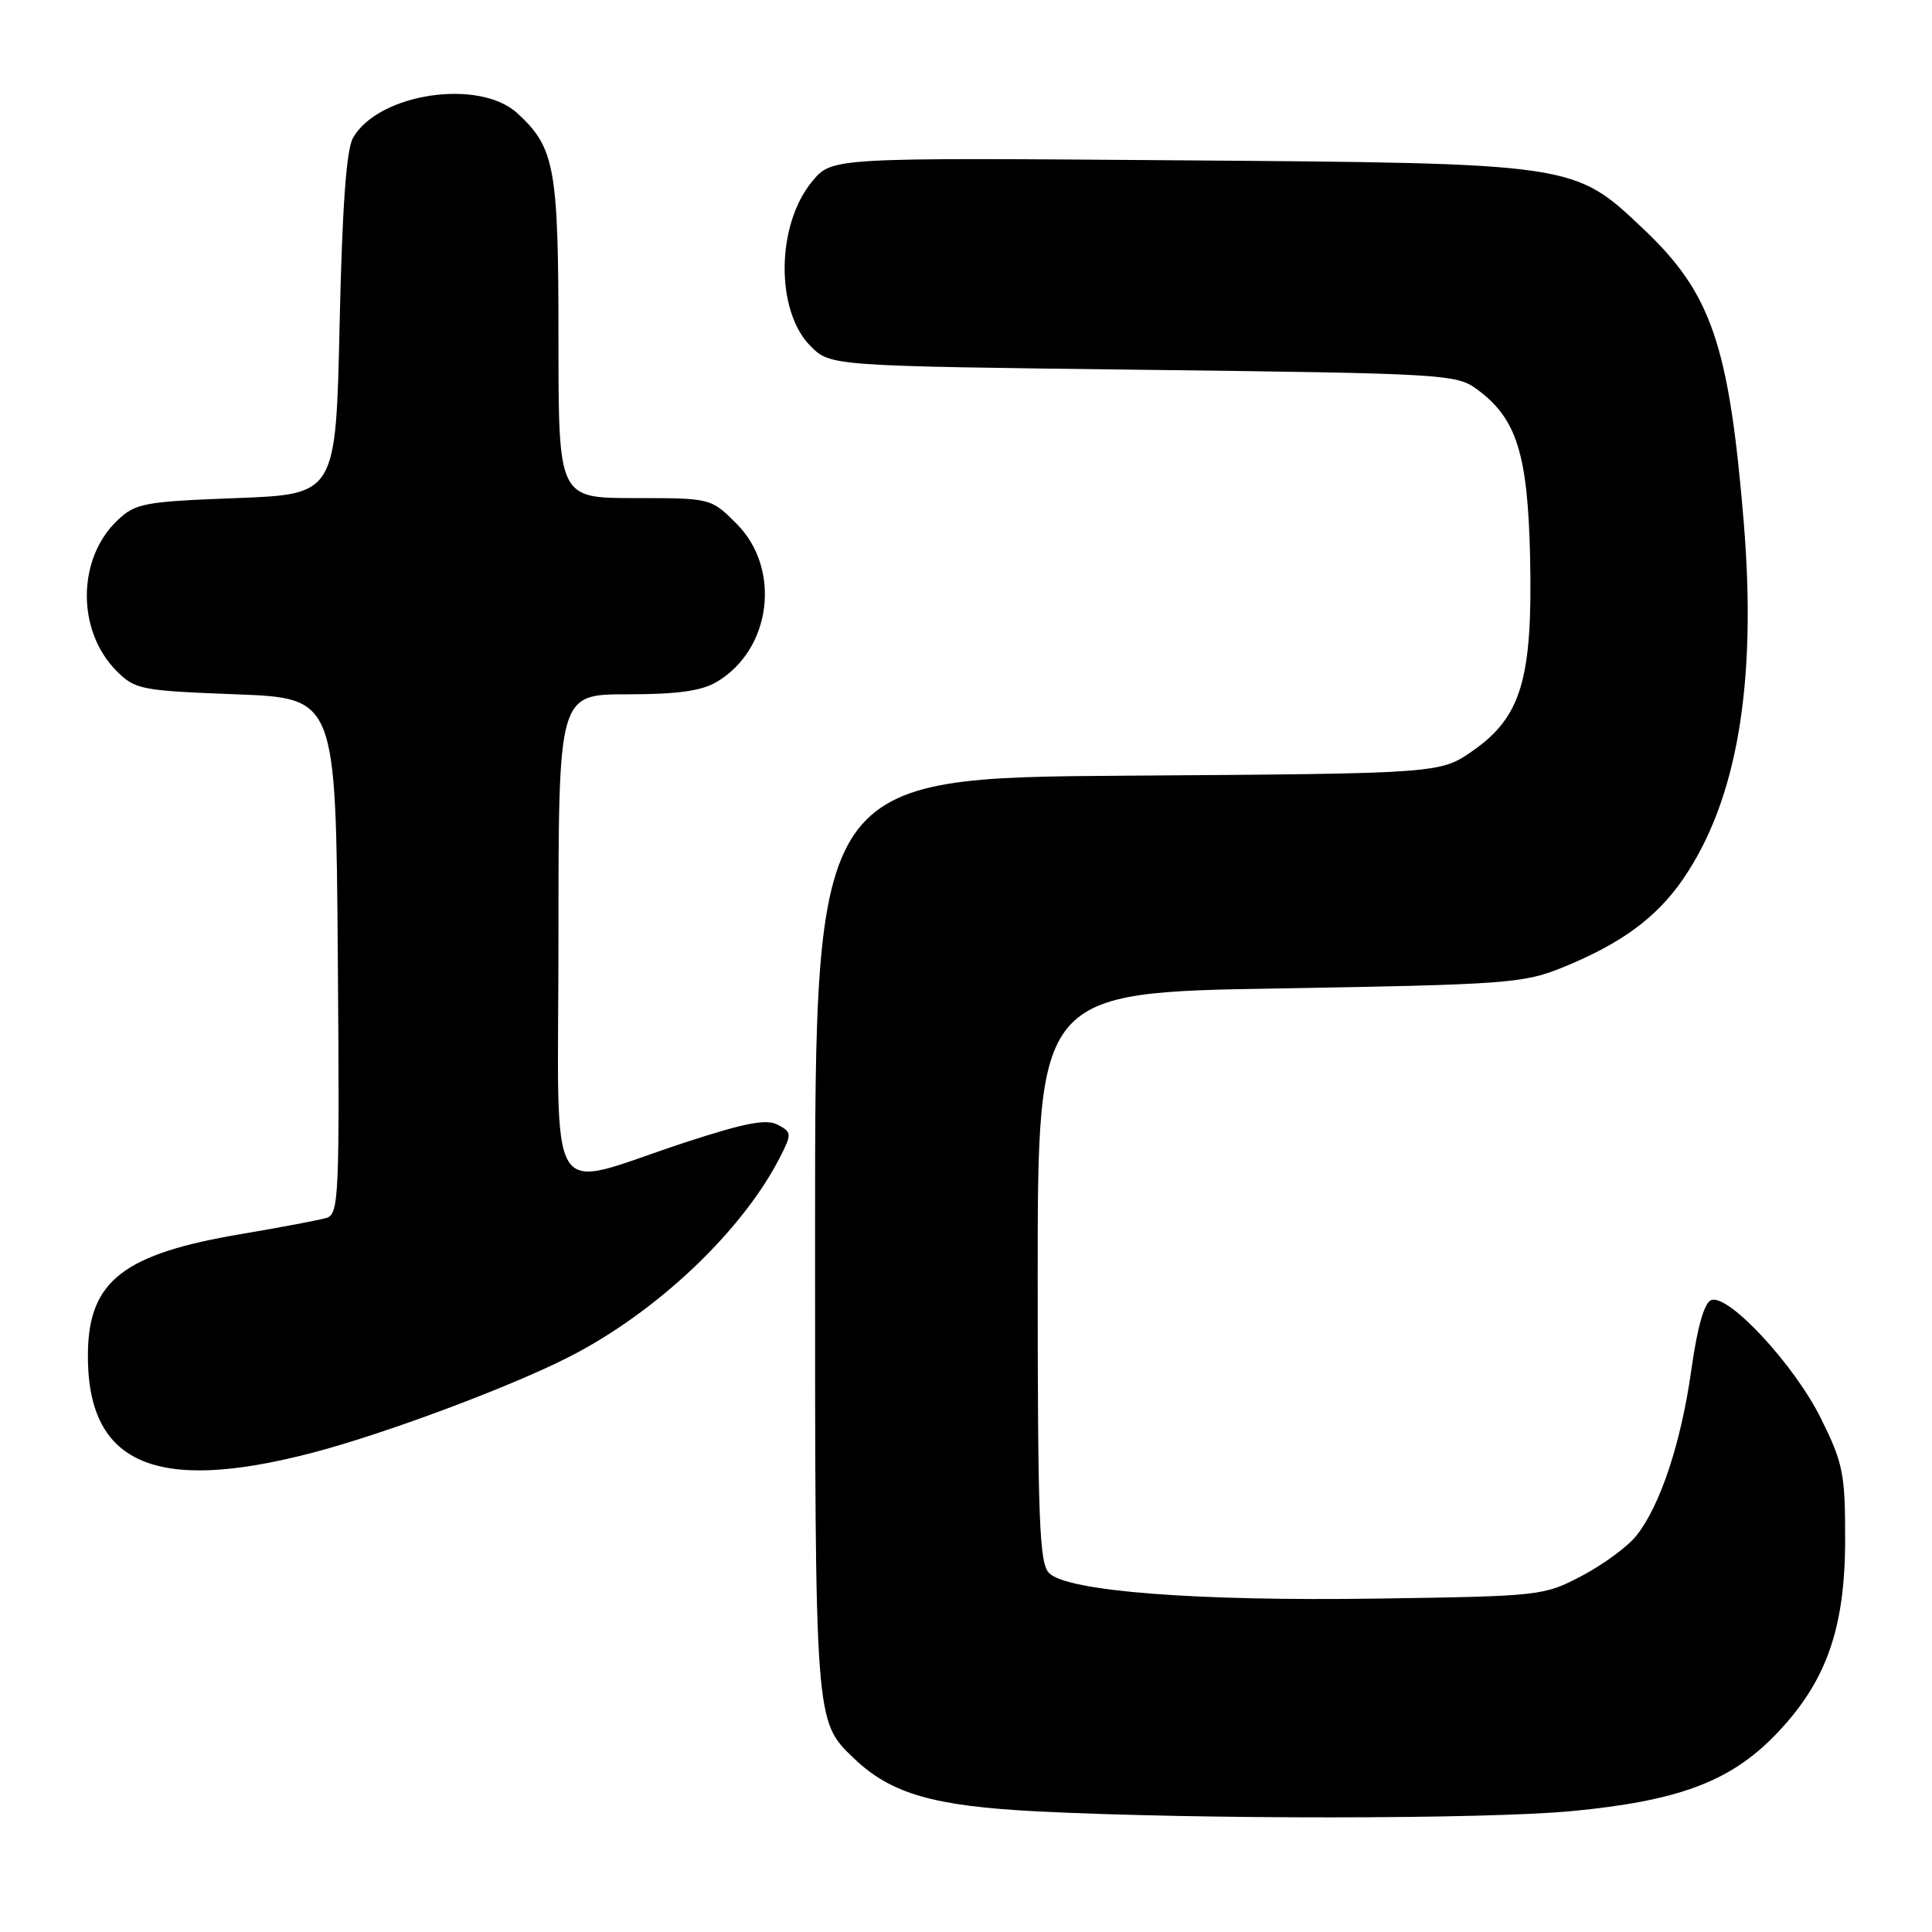 <?xml version="1.0" encoding="UTF-8" standalone="no"?>
<!DOCTYPE svg PUBLIC "-//W3C//DTD SVG 1.1//EN" "http://www.w3.org/Graphics/SVG/1.1/DTD/svg11.dtd" >
<svg xmlns="http://www.w3.org/2000/svg" xmlns:xlink="http://www.w3.org/1999/xlink" version="1.1" viewBox="0 0 256 256">
 <g >
 <path fill="currentColor"
d=" M 208.27 239.98 C 222.33 238.64 229.17 236.10 235.13 230.00 C 241.93 223.03 244.49 215.93 244.49 203.98 C 244.50 195.27 244.22 193.89 241.30 187.98 C 237.79 180.87 229.01 171.40 226.74 172.27 C 225.82 172.62 224.91 175.83 224.11 181.51 C 222.77 191.10 220.02 199.44 216.86 203.45 C 215.73 204.89 212.48 207.29 209.65 208.78 C 204.57 211.46 204.21 211.50 182.56 211.82 C 158.42 212.18 141.43 210.86 139.01 208.44 C 137.72 207.15 137.50 201.57 137.50 169.22 C 137.50 131.50 137.50 131.50 169.50 130.97 C 199.33 130.47 201.86 130.29 206.88 128.26 C 214.74 125.09 219.45 121.65 222.99 116.52 C 230.19 106.05 232.82 90.57 231.05 69.13 C 229.10 45.67 226.77 38.85 217.75 30.33 C 208.52 21.59 208.80 21.64 155.89 21.24 C 110.27 20.89 110.27 20.89 107.67 23.97 C 102.85 29.71 102.71 41.16 107.41 45.87 C 110.04 48.50 110.04 48.50 151.45 49.00 C 191.30 49.48 192.96 49.58 195.68 51.56 C 200.98 55.44 202.45 60.13 202.75 74.00 C 203.08 89.92 201.58 94.99 195.17 99.47 C 190.83 102.50 190.83 102.50 149.42 102.78 C 108.00 103.06 108.00 103.06 108.00 163.56 C 108.00 228.54 107.96 228.01 113.14 232.98 C 118.05 237.69 123.68 239.32 137.50 240.02 C 158.80 241.09 196.73 241.07 208.27 239.98 Z  M 41.31 192.52 C 50.78 190.06 67.45 183.85 75.36 179.82 C 86.98 173.92 98.39 163.11 103.38 153.29 C 104.93 150.24 104.91 150.02 103.07 149.04 C 101.57 148.24 98.76 148.77 90.81 151.37 C 71.91 157.55 74.00 160.94 74.00 124.08 C 74.00 92.00 74.00 92.00 83.10 92.00 C 89.72 92.00 92.94 91.56 94.96 90.36 C 102.22 86.08 103.57 75.37 97.60 69.40 C 94.20 66.00 94.20 66.00 84.10 66.00 C 74.00 66.00 74.00 66.00 74.00 44.97 C 74.00 22.20 73.53 19.59 68.57 15.02 C 63.52 10.36 50.16 12.35 46.78 18.26 C 45.89 19.82 45.35 27.38 45.00 43.00 C 44.50 65.50 44.50 65.50 31.33 66.00 C 19.16 66.46 17.96 66.68 15.61 68.90 C 10.20 73.98 10.13 83.58 15.45 88.91 C 17.91 91.37 18.68 91.52 31.27 92.00 C 44.50 92.50 44.50 92.50 44.76 126.68 C 45.01 158.59 44.91 160.89 43.26 161.38 C 42.29 161.67 37.23 162.63 32.00 163.51 C 16.40 166.14 11.79 169.70 11.65 179.20 C 11.44 193.93 20.40 197.96 41.31 192.52 Z "/>
</g>
</svg>